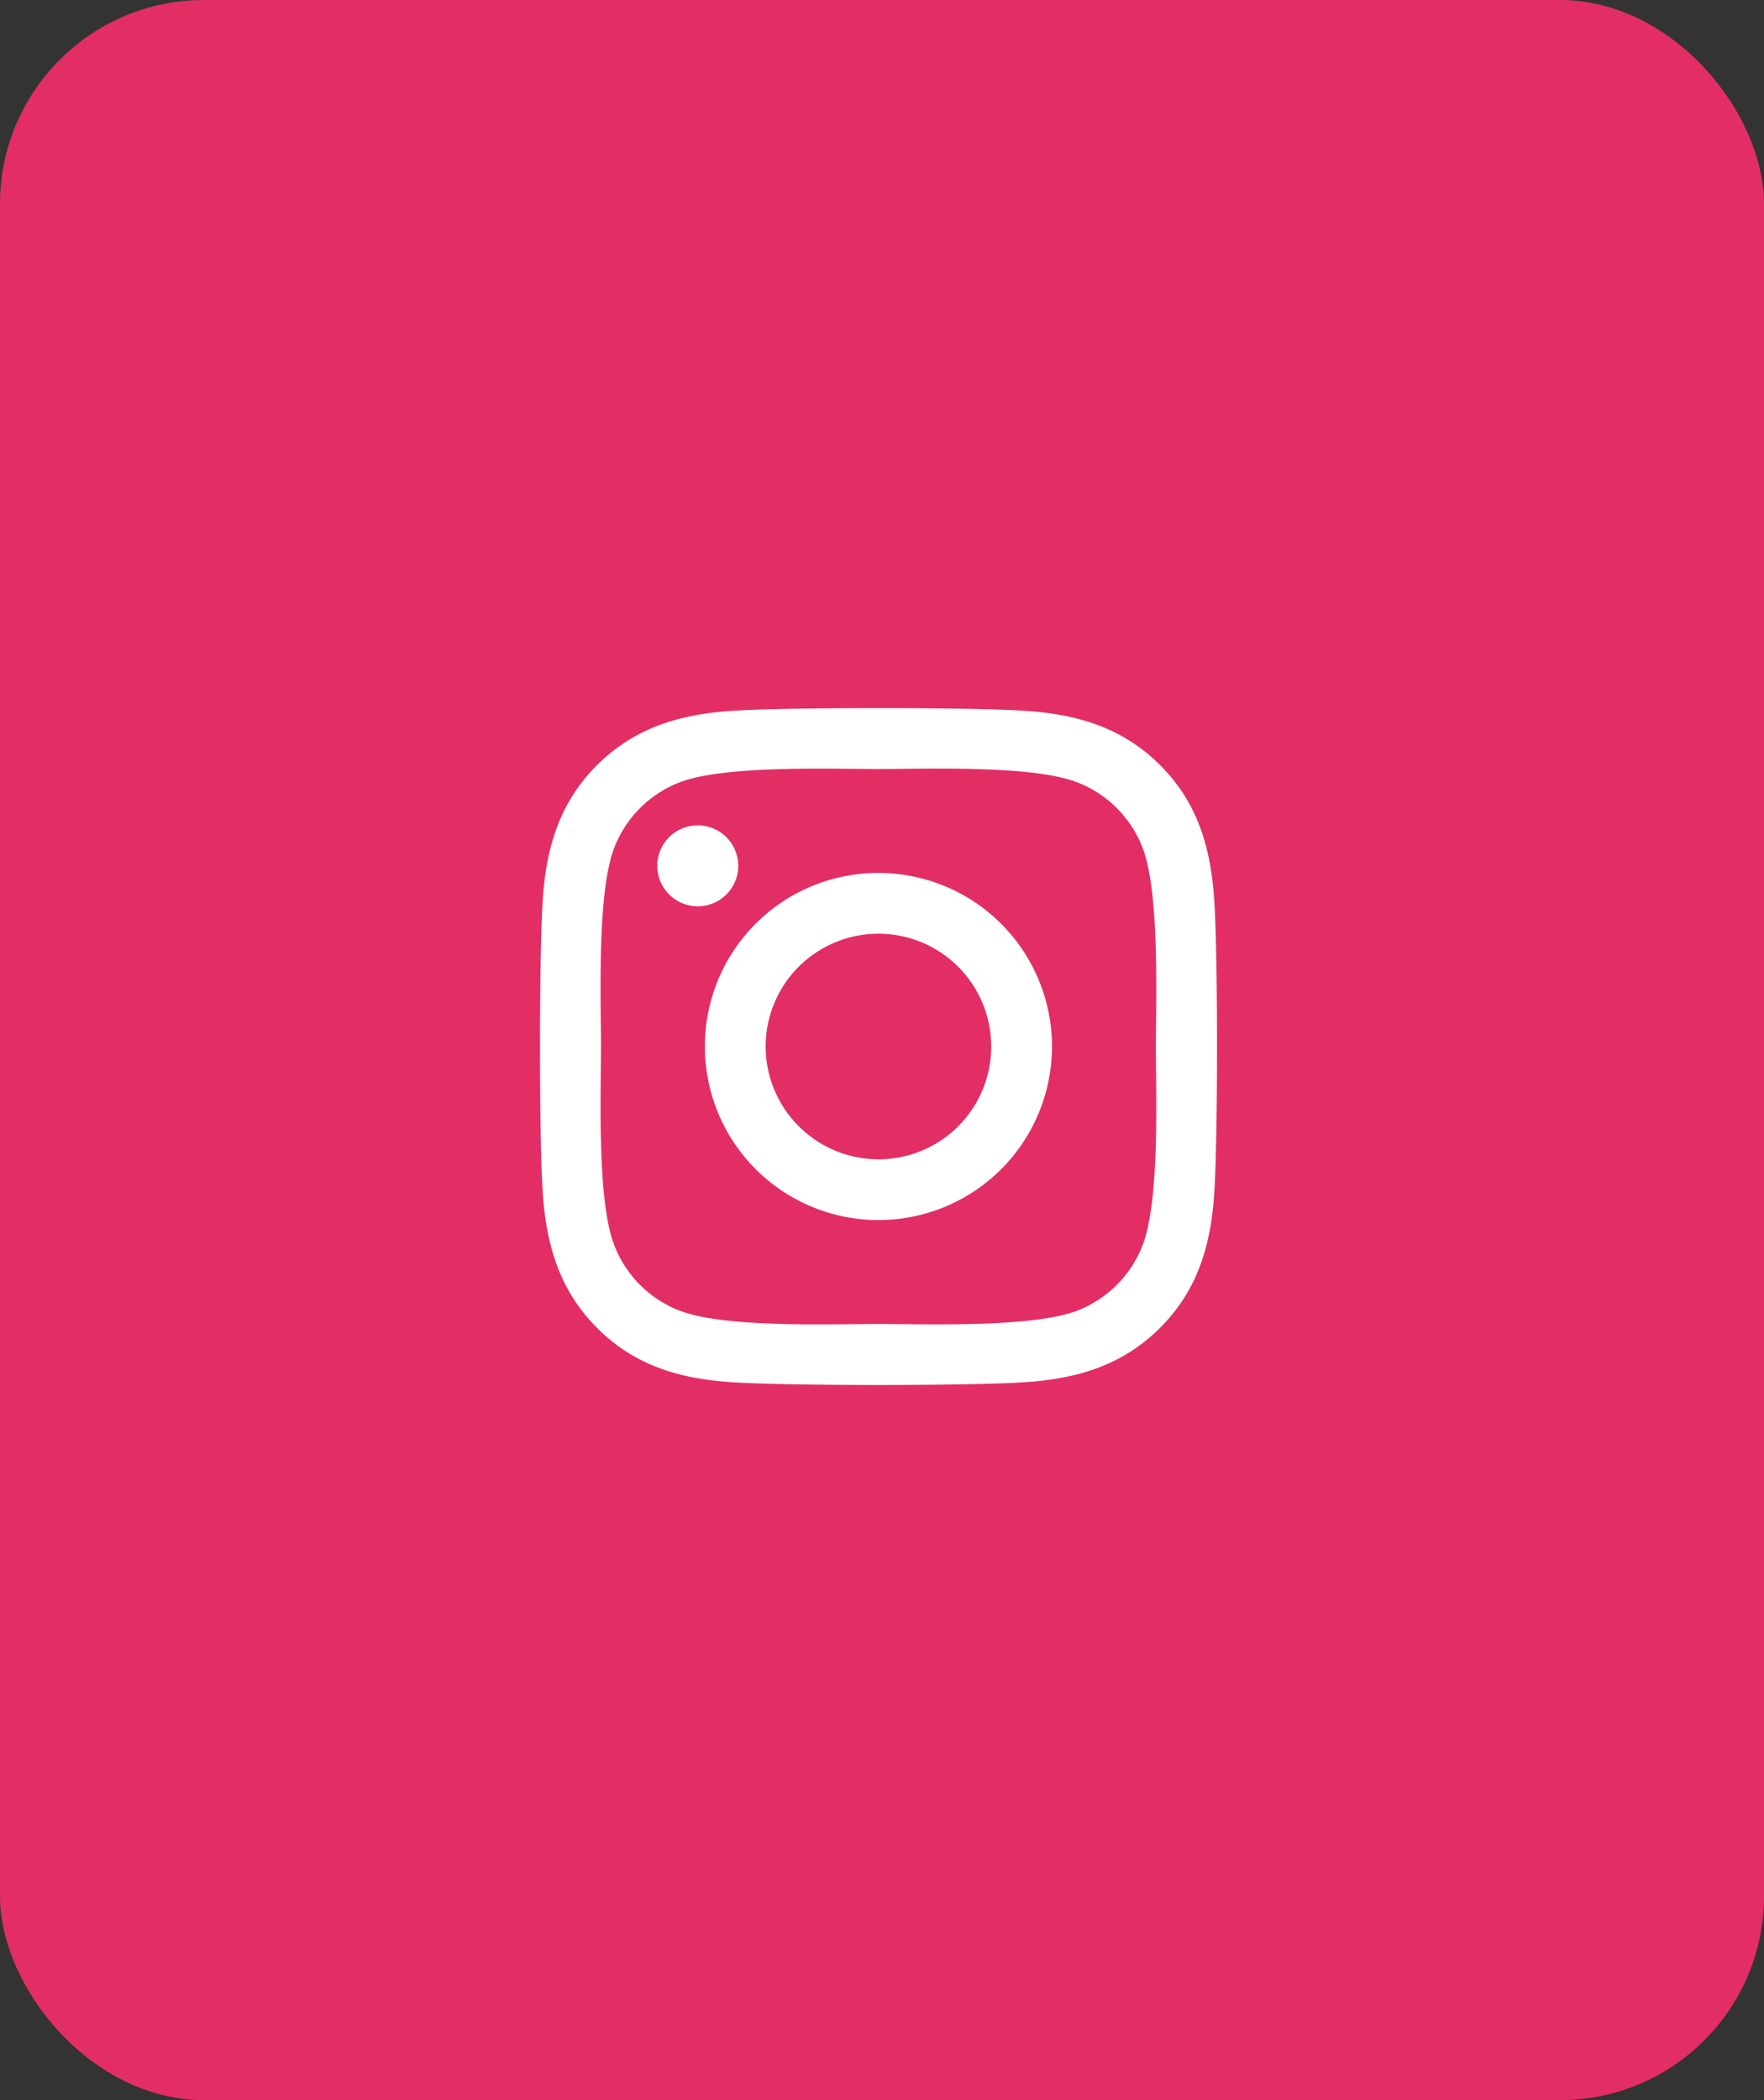 <svg xmlns="http://www.w3.org/2000/svg" width="147" height="175" viewBox="0 0 147 175">
  <rect x="0" y="0" width="147" height="175" fill="#333333" stroke="none"/>
  <g id="insta" transform="translate(-53 -740)">
    <rect id="Rectangle_8" data-name="Rectangle 8" width="147" height="175" rx="17" transform="translate(53 740)" fill="#e22e65"/>
    <path id="instagram" d="M28.128,45.566A14.462,14.462,0,1,1,13.666,60.028,14.439,14.439,0,0,1,28.128,45.566Zm0,23.864a9.4,9.4,0,1,0-9.4-9.4A9.419,9.419,0,0,0,28.128,69.43ZM9.7,44.975A3.373,3.373,0,1,0,13.075,41.6,3.365,3.365,0,0,0,9.7,44.975ZM.123,48.4c.214-4.518,1.246-8.521,4.556-11.819s7.3-4.33,11.819-4.556c4.657-.264,18.615-.264,23.272,0,4.506.214,8.508,1.246,11.819,4.544s4.33,7.3,4.556,11.819c.264,4.657.264,18.615,0,23.272-.214,4.518-1.246,8.521-4.556,11.819s-7.3,4.33-11.819,4.556c-4.657.264-18.615.264-23.272,0-4.518-.214-8.521-1.246-11.819-4.556S.35,76.176.123,71.658C-.141,67-.141,53.055.123,48.4ZM6.139,76.654A9.519,9.519,0,0,0,11.5,82.016c3.713,1.473,12.523,1.133,16.627,1.133s12.926.327,16.627-1.133a9.519,9.519,0,0,0,5.362-5.362c1.473-3.713,1.133-12.523,1.133-16.627S51.576,47.1,50.116,43.4a9.519,9.519,0,0,0-5.362-5.362c-3.713-1.473-12.523-1.133-16.627-1.133S15.2,36.579,11.5,38.039A9.519,9.519,0,0,0,6.139,43.4C4.667,47.114,5.007,55.925,5.007,60.028S4.667,72.954,6.139,76.654Z" transform="translate(98.075 767.175)" fill="#fff"/>
  </g>
</svg>
